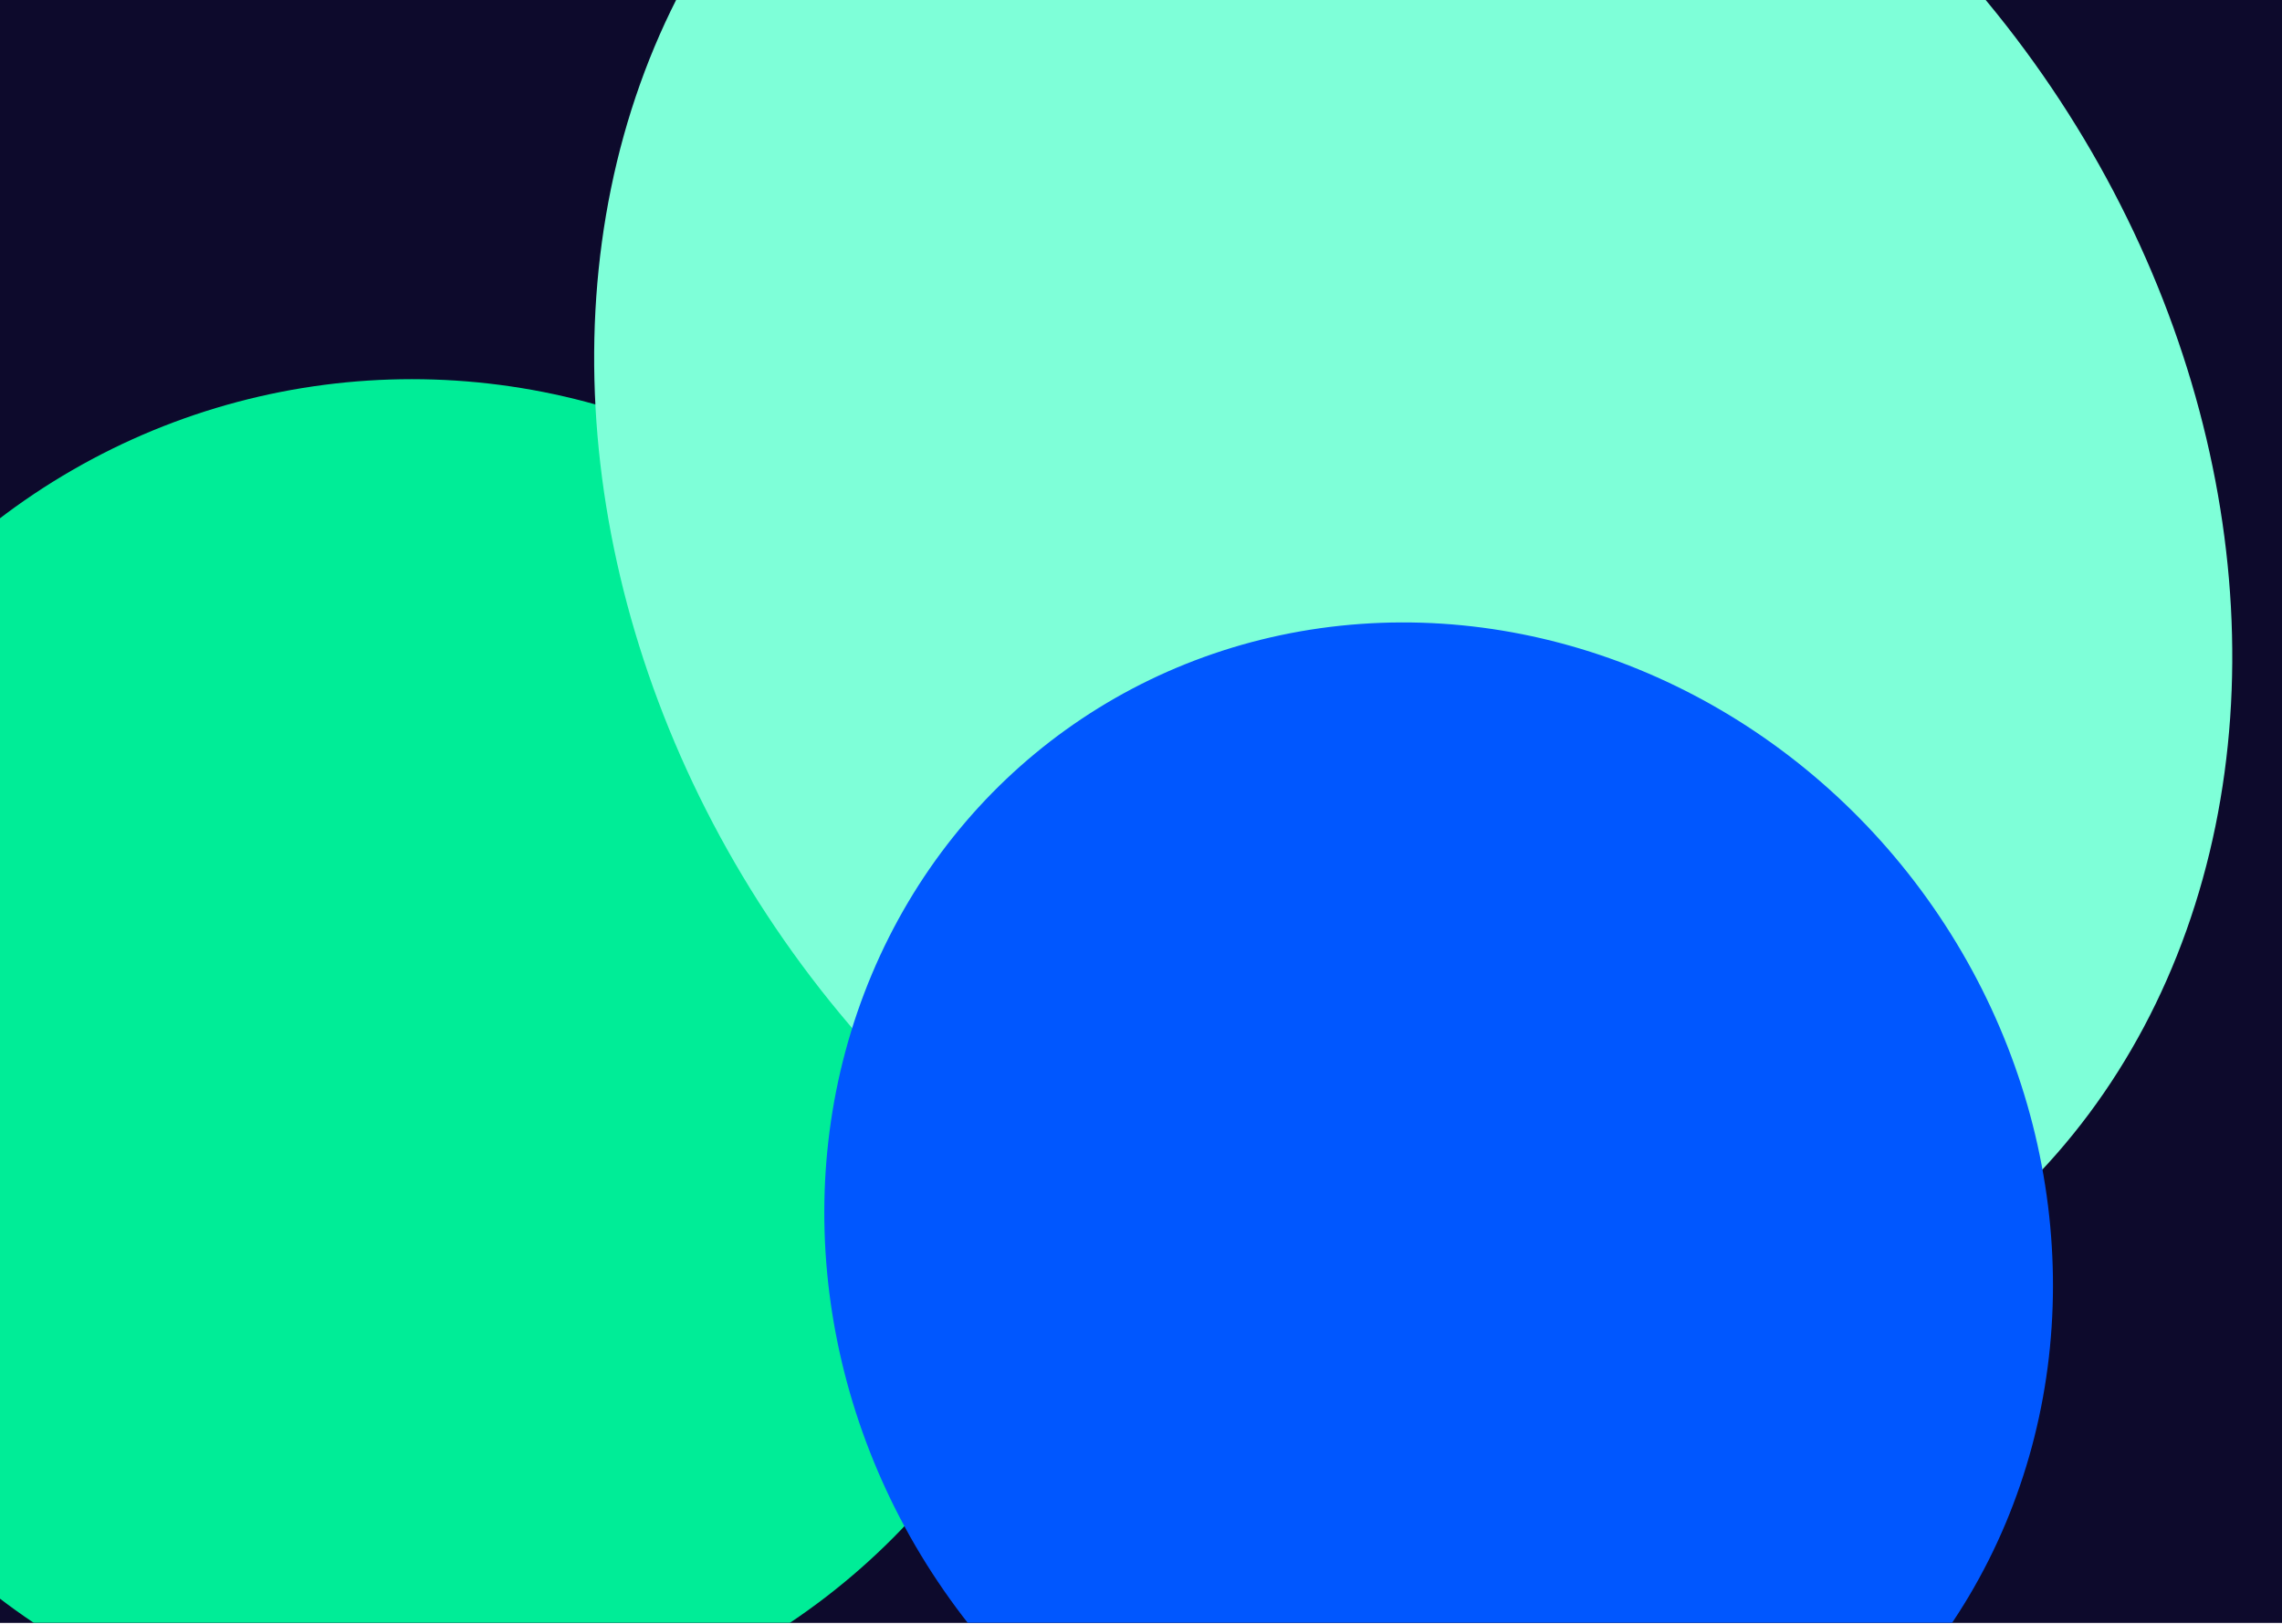 <svg width="1920" height="1366" viewBox="0 0 1920 1366" fill="none" xmlns="http://www.w3.org/2000/svg">
<g clip-path="url(#clip0_1_5)">
<rect width="1920" height="1365.33" fill="#0D0A2C"/>
<g filter="url(#filter0_f_1_5)">
<circle cx="346.5" cy="890.5" r="571.5" fill="#00ED97"/>
</g>
<g filter="url(#filter1_f_1_5)">
<ellipse cx="1189.04" cy="426.784" rx="642.497" ry="771.752" transform="rotate(-35.646 1189.04 426.784)" fill="#7EFFD8"/>
</g>
<g filter="url(#filter2_f_1_5)">
<ellipse cx="1210.43" cy="1050.78" rx="505.802" ry="537.765" transform="rotate(-35.646 1210.43 1050.78)" fill="#0057FF"/>
</g>
</g>
<defs>
<filter id="filter0_f_1_5" x="-645" y="-101" width="1983" height="1983" filterUnits="userSpaceOnUse" color-interpolation-filters="sRGB">
<feFlood flood-opacity="0" result="BackgroundImageFix"/>
<feBlend mode="normal" in="SourceGraphic" in2="BackgroundImageFix" result="shape"/>
<feGaussianBlur stdDeviation="210" result="effect1_foregroundBlur_1_5"/>
</filter>
<filter id="filter1_f_1_5" x="-120.094" y="-923.75" width="2618.26" height="2701.07" filterUnits="userSpaceOnUse" color-interpolation-filters="sRGB">
<feFlood flood-opacity="0" result="BackgroundImageFix"/>
<feBlend mode="normal" in="SourceGraphic" in2="BackgroundImageFix" result="shape"/>
<feGaussianBlur stdDeviation="310" result="effect1_foregroundBlur_1_5"/>
</filter>
<filter id="filter2_f_1_5" x="73.522" y="-96.405" width="2273.81" height="2294.36" filterUnits="userSpaceOnUse" color-interpolation-filters="sRGB">
<feFlood flood-opacity="0" result="BackgroundImageFix"/>
<feBlend mode="normal" in="SourceGraphic" in2="BackgroundImageFix" result="shape"/>
<feGaussianBlur stdDeviation="310" result="effect1_foregroundBlur_1_5"/>
</filter>
<clipPath id="clip0_1_5">
<rect width="1920" height="1365.33" fill="white"/>
</clipPath>
</defs>
</svg>
